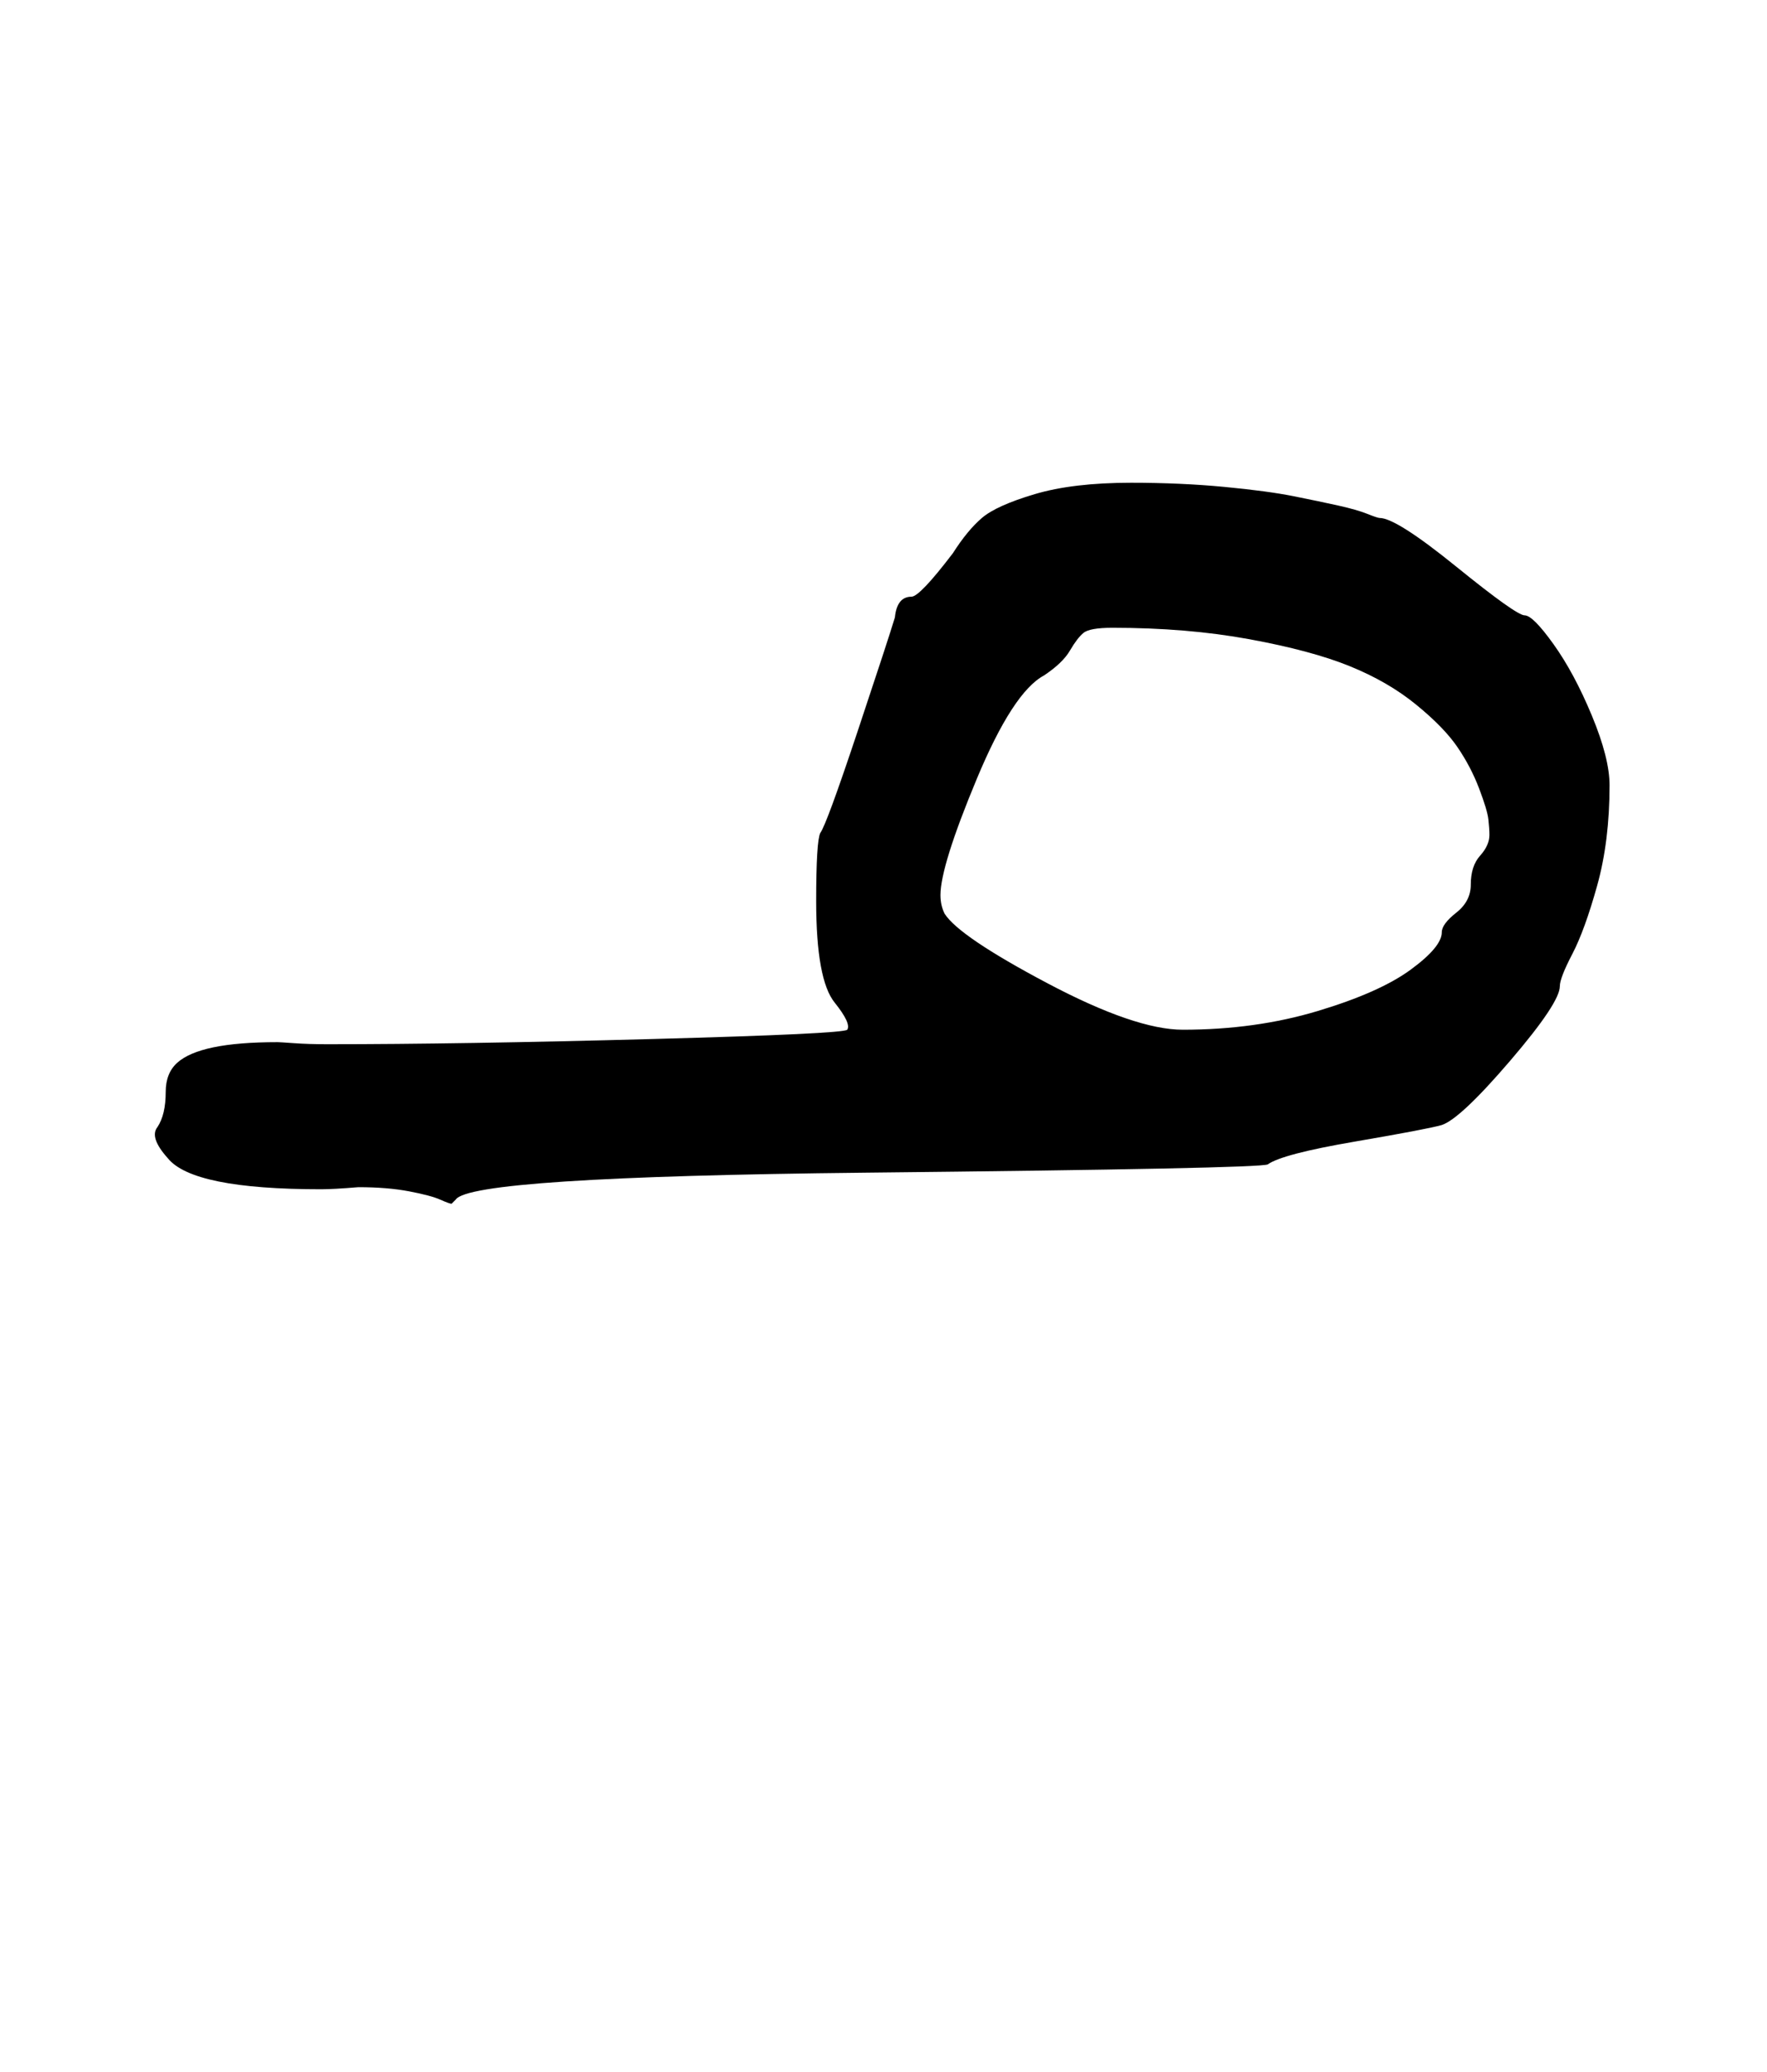 <?xml version="1.0" standalone="no"?>
<!DOCTYPE svg PUBLIC "-//W3C//DTD SVG 1.1//EN" "http://www.w3.org/Graphics/SVG/1.1/DTD/svg11.dtd" >
<svg xmlns="http://www.w3.org/2000/svg" xmlns:xlink="http://www.w3.org/1999/xlink" version="1.1" viewBox="-10 0 853 1000">
   <path fill="currentColor"
d="M124 503q1 0 8 0.5t16 0.5q64 0 156.5 -2.5t94.5 -4.5q2 -3 -6 -13q-9 -11 -9 -49q0 -29 2 -33q3 -4 18 -49t18 -55q1 -10 8 -10q4 0 20 -21q7 -11 14 -17t25.5 -11.5t46.5 -5.5q24 0 45 2t33.5 4.5t21.5 4.5t14 4t6 2q8 0 37 23.5t33 23.5t14 14t18.5 34.5t8.5 33.5
q0 27 -6 48.5t-12 33t-6 15.5q0 8 -24 36t-33 31q-7 2 -42 8t-42 11q-4 2 -194.5 4t-197.5 13l-2 2q-1 0 -5.5 -2t-15 -4t-24.5 -2q-12 1 -18 1q-62 0 -74 -15q-9 -10 -5 -15q4 -6 4 -17q0 -9 5.5 -14t17.5 -7.5t31 -2.5zM709 403q0 -3 -0.5 -7.5t-4.5 -15t-10.5 -20
t-20 -20.5t-32 -18.5t-48.5 -13t-66 -5.5q-11 0 -14 2.5t-6.5 8.5t-12.5 12q-15 8 -32.5 50t-17.5 56q0 5 2 9q7 11 49.5 33.5t65.5 22.5q35 0 65 -9t45 -20t15 -18q0 -4 7 -9.5t7 -13.5q0 -9 4.5 -14t4.5 -10z" />
</svg>
